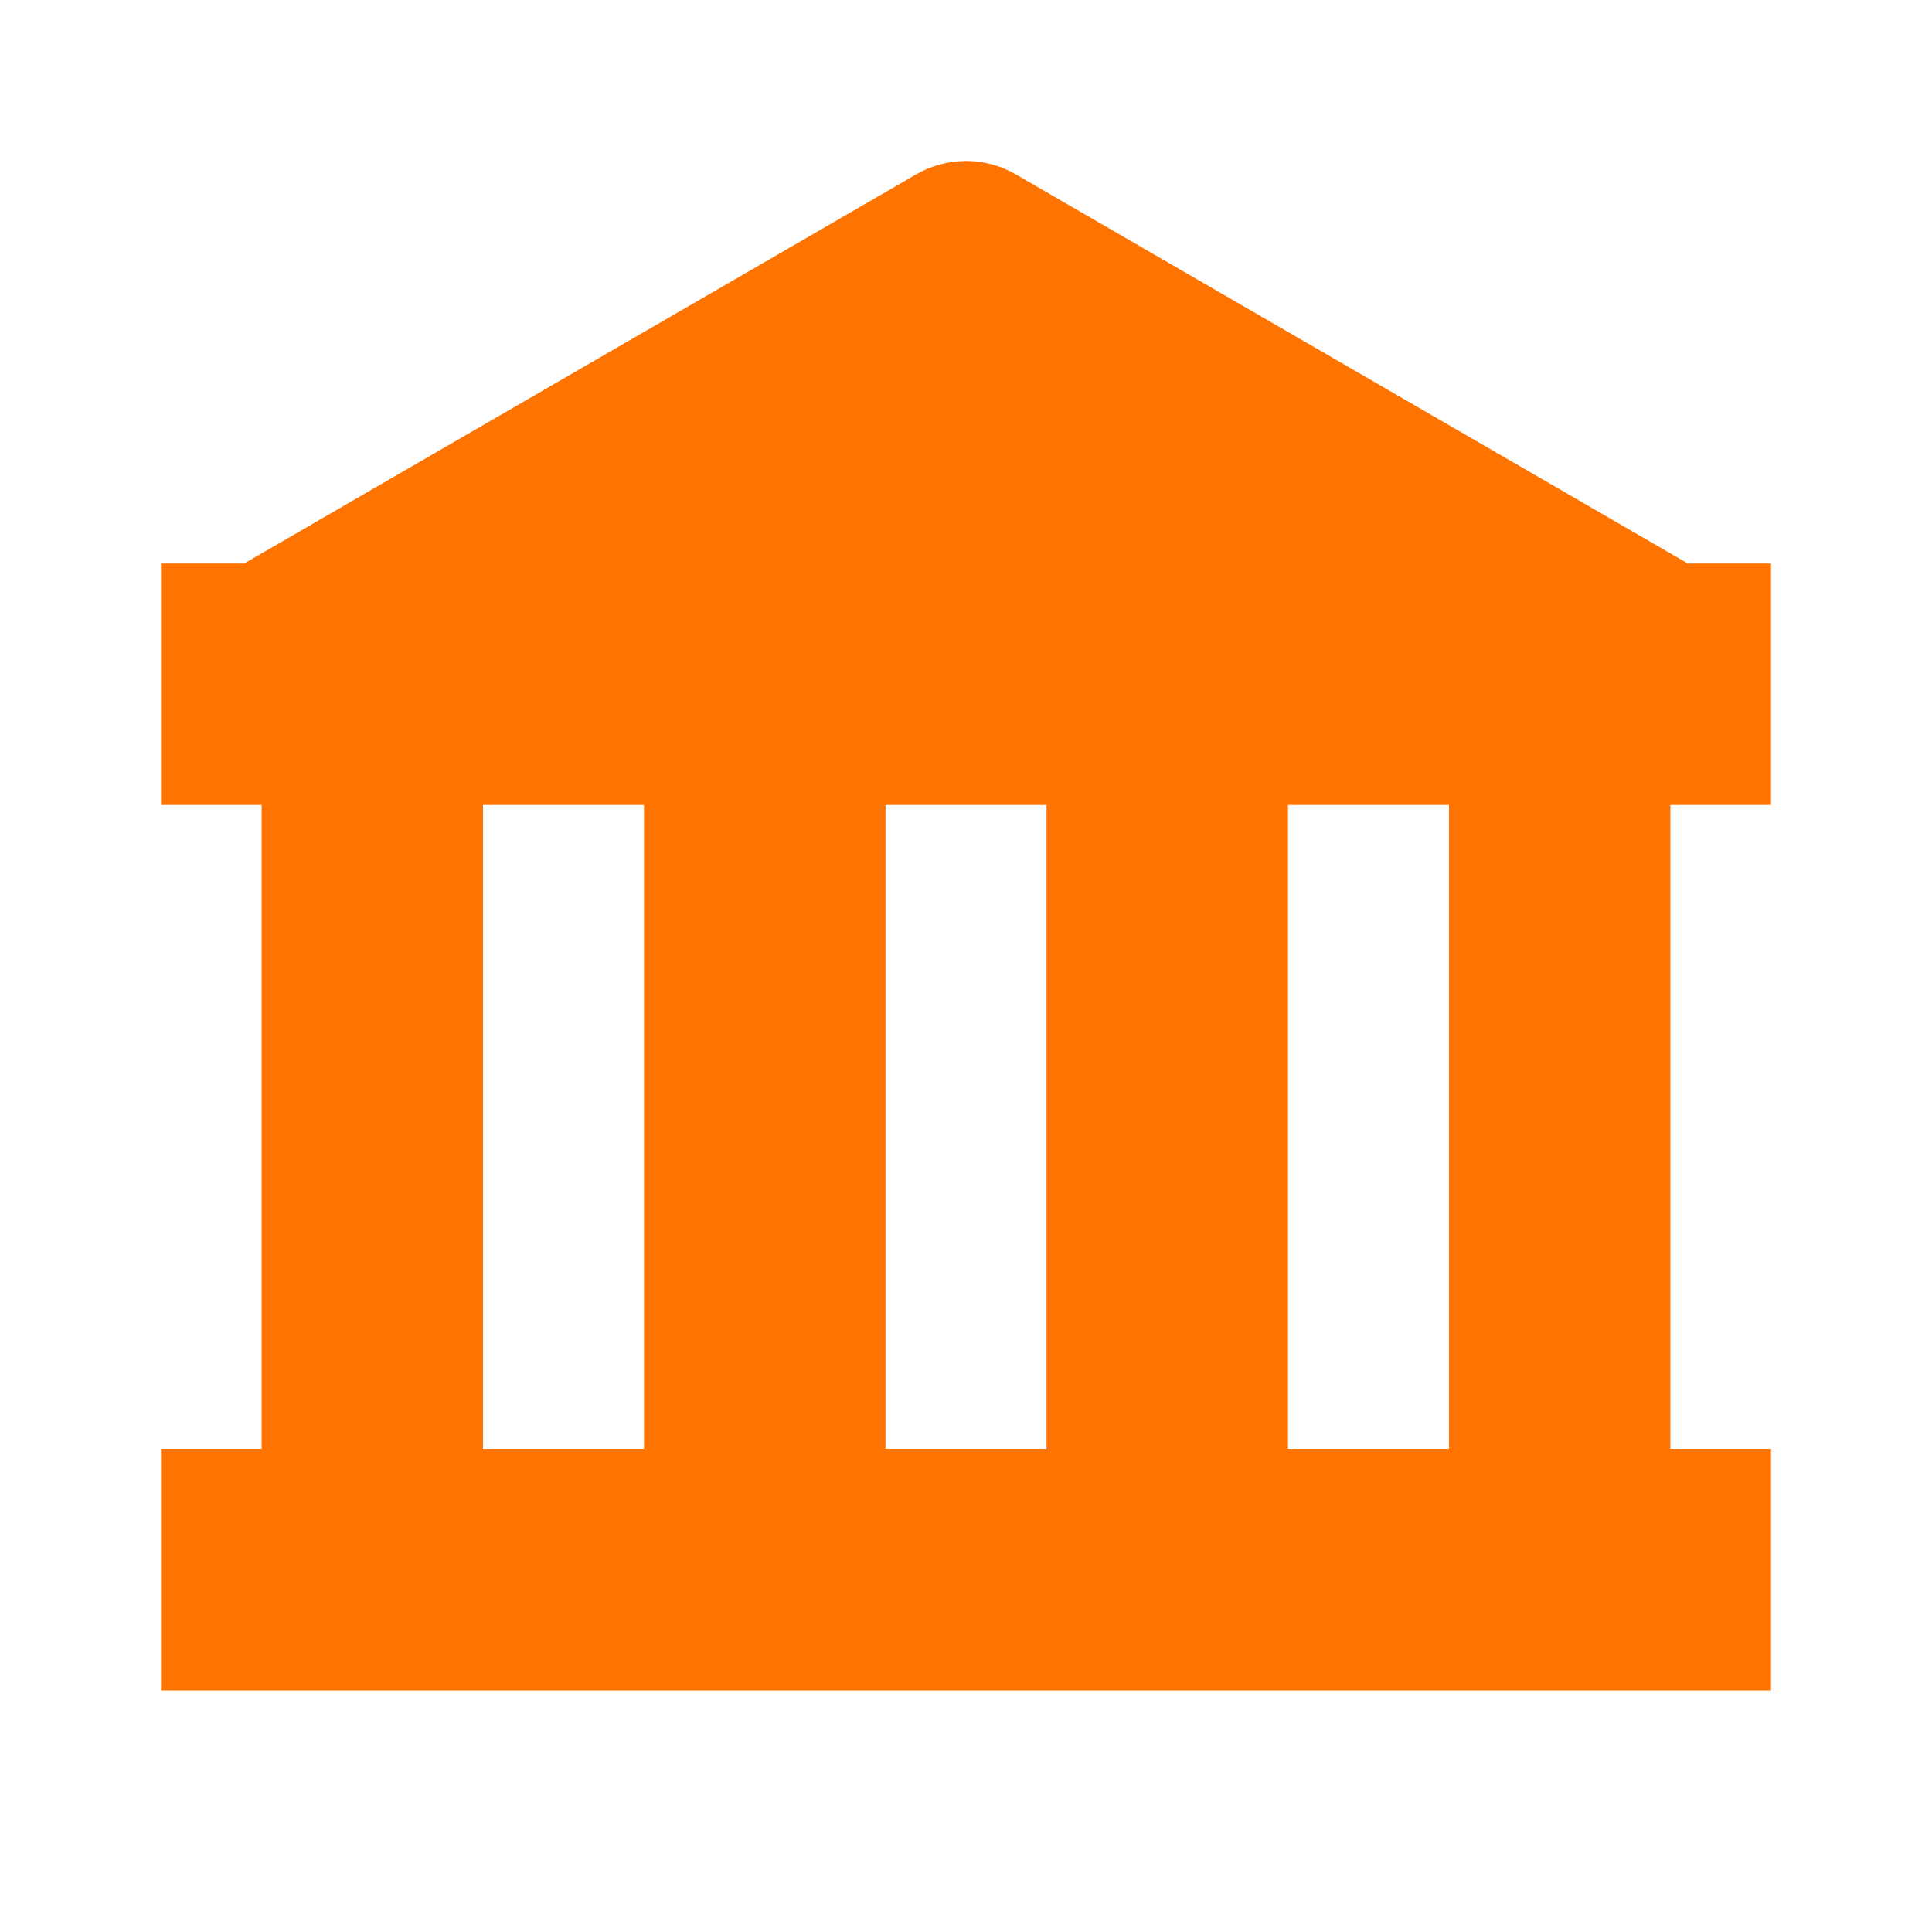 <svg width="24" height="24" viewBox="0 0 24 24" fill="none" xmlns="http://www.w3.org/2000/svg">
<path fill-rule="evenodd" clip-rule="evenodd" d="M12 2C12.217 2 12.431 2.057 12.62 2.167L20.967 7H22V10H20.75V18H22V19.733V21H20.75H3.25H2V19.733V18H3.25V10H2V7H3.033L11.38 2.167C11.569 2.057 11.783 2 12 2ZM8 18H6V10H8V18ZM13 18V10H11V18H13ZM18 18H16V10H18V18Z" fill="#FF7300"/>
</svg>
